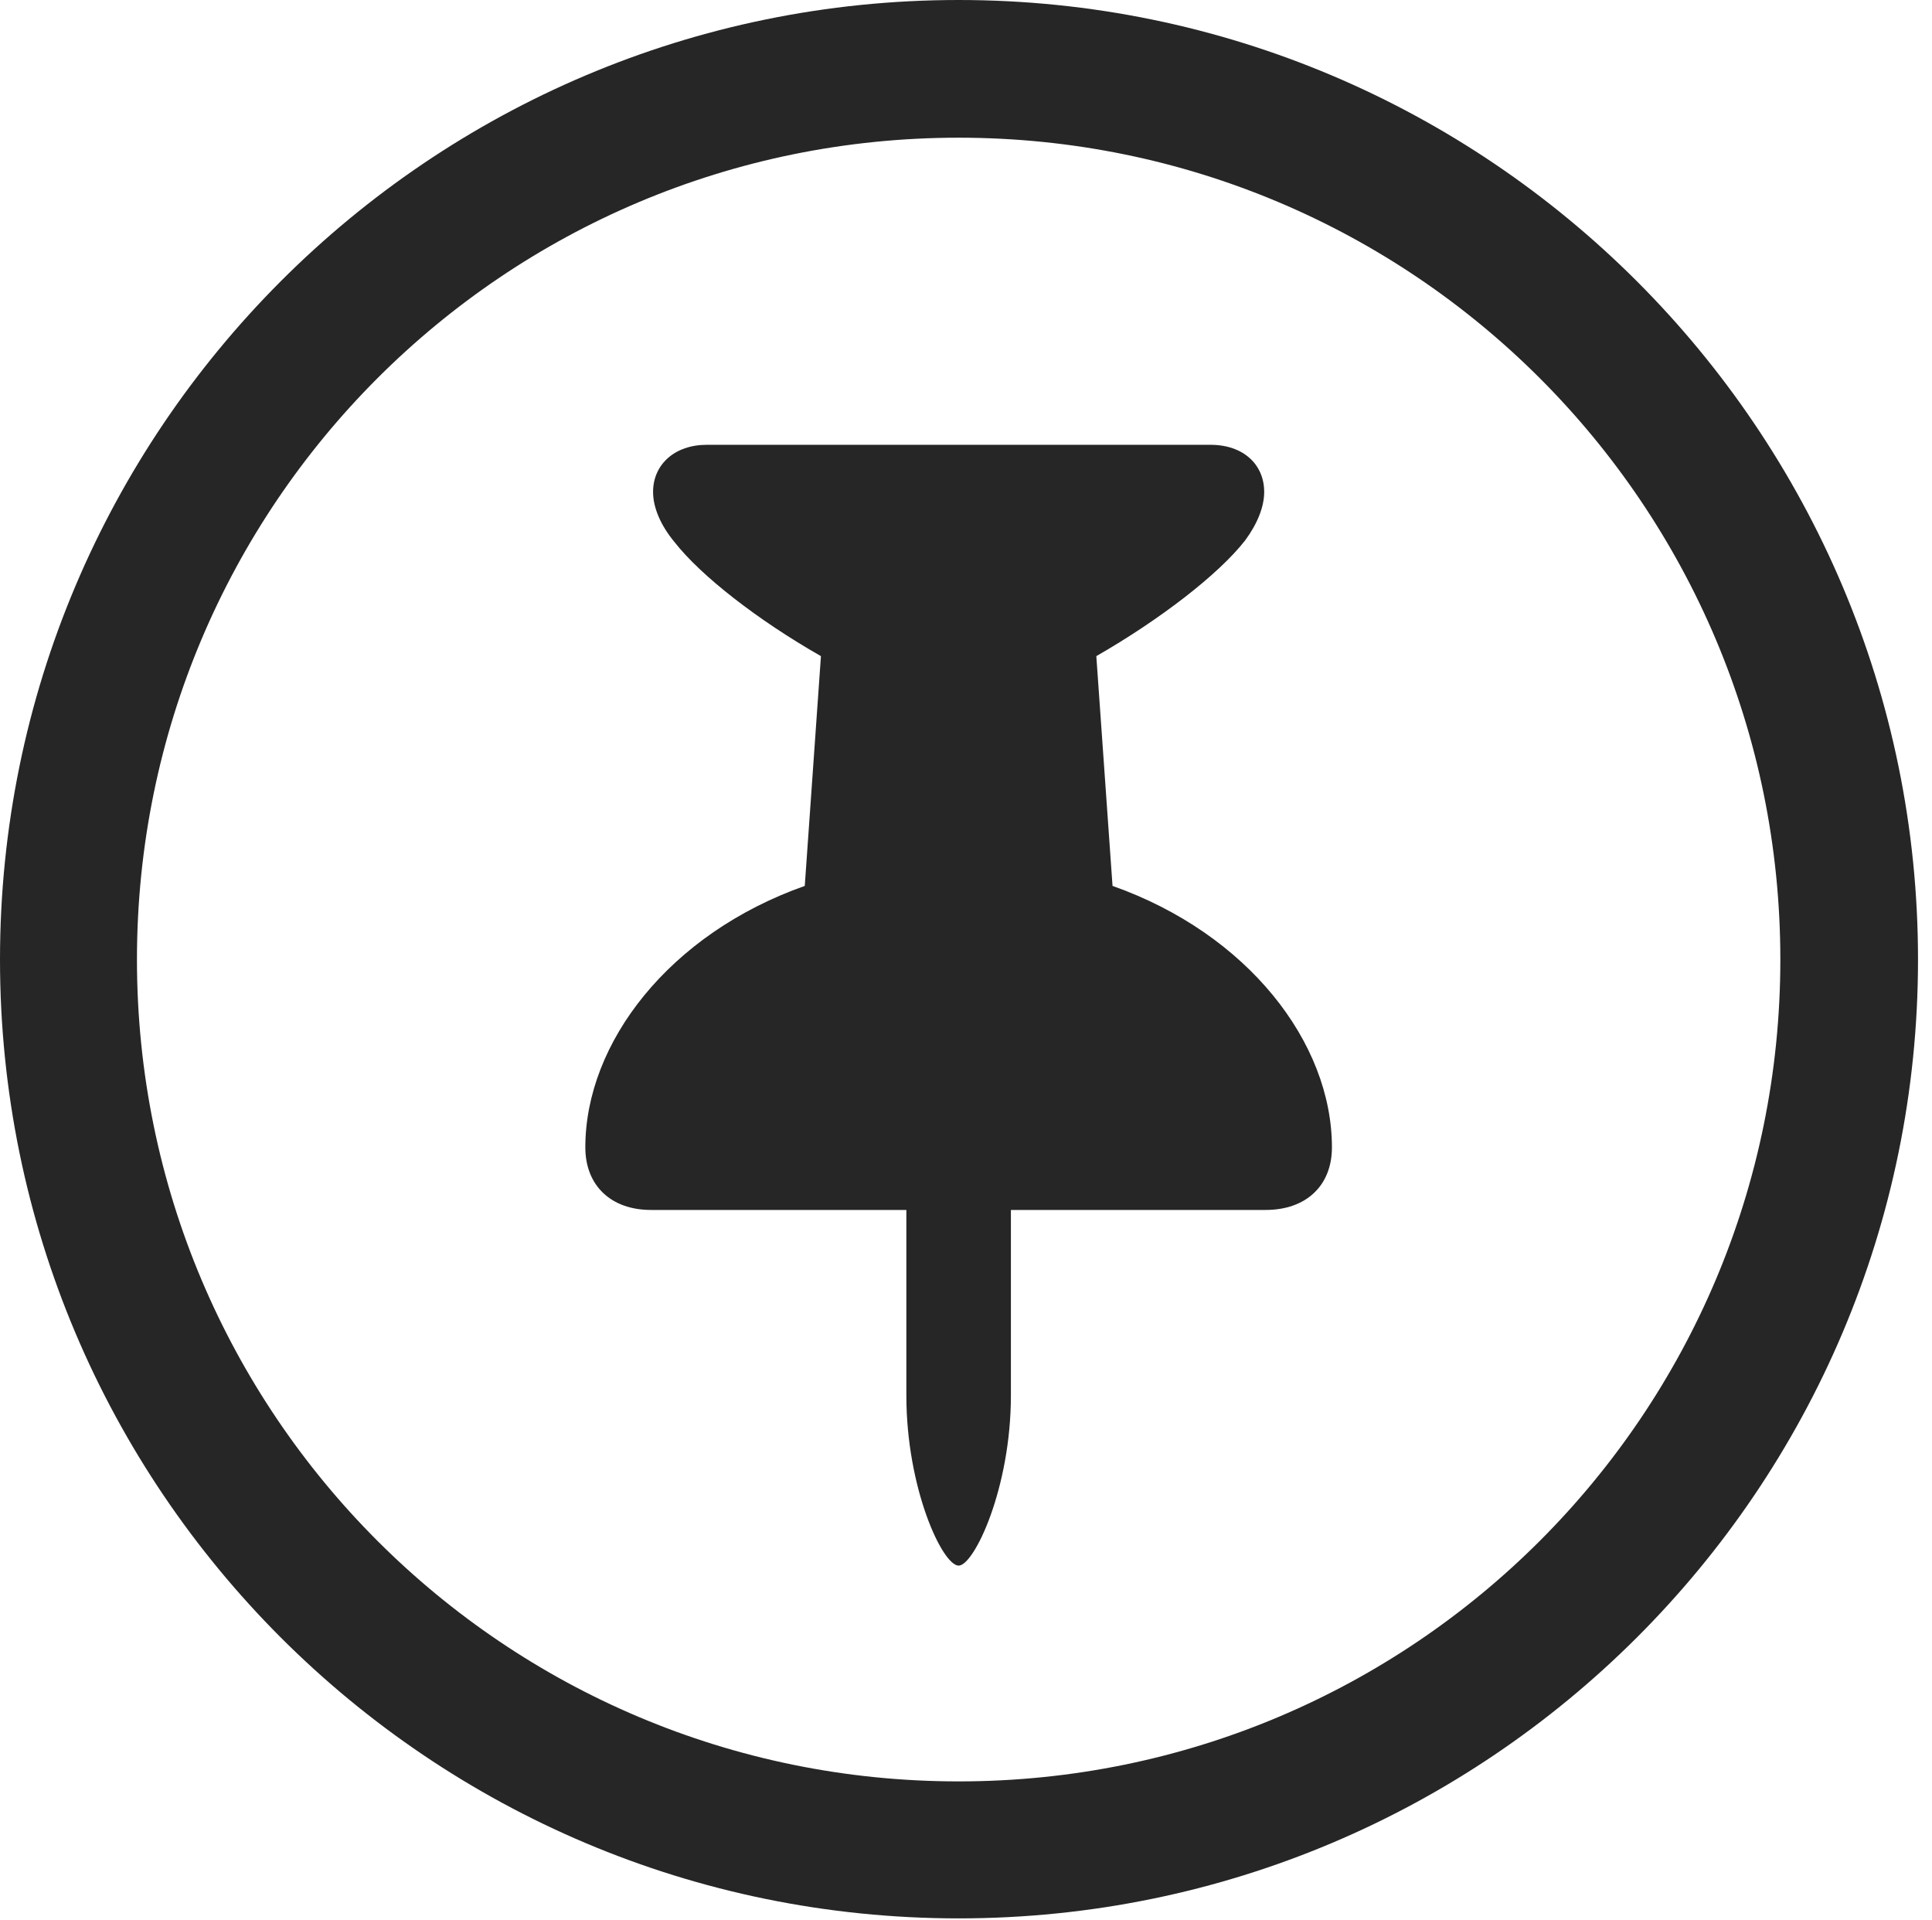 <?xml version="1.0" encoding="UTF-8"?>
<!--Generator: Apple Native CoreSVG 326-->
<!DOCTYPE svg
PUBLIC "-//W3C//DTD SVG 1.1//EN"
       "http://www.w3.org/Graphics/SVG/1.1/DTD/svg11.dtd">
<svg version="1.1" xmlns="http://www.w3.org/2000/svg" xmlns:xlink="http://www.w3.org/1999/xlink" viewBox="0 0 51.25 50.918">
 <g>
  <rect height="50.918" opacity="0" width="51.25" x="0" y="0"/>
  <path d="M25.43 50.879C39.473 50.879 50.879 39.492 50.879 25.449C50.879 11.406 39.473 0 25.43 0C11.387 0 0 11.406 0 25.449C0 39.492 11.387 50.879 25.43 50.879ZM25.43 47.246C13.379 47.246 3.633 37.5 3.633 25.449C3.633 13.398 13.379 3.652 25.43 3.652C37.48 3.652 47.227 13.398 47.227 25.449C47.227 37.5 37.48 47.246 25.43 47.246Z" fill="black" fill-opacity="0.85"/>
  <path d="M15.527 30.43C15.527 31.445 16.211 32.09 17.266 32.09L24.043 32.09L24.043 37.012C24.043 39.473 25 41.523 25.43 41.523C25.84 41.523 26.816 39.473 26.816 37.012L26.816 32.09L33.574 32.09C34.648 32.09 35.332 31.445 35.332 30.43C35.332 27.656 33.105 24.766 29.512 23.496L29.082 17.402C30.781 16.426 32.324 15.234 33.027 14.336C33.359 13.887 33.535 13.438 33.535 13.047C33.535 12.324 32.988 11.797 32.109 11.797L18.75 11.797C17.891 11.797 17.324 12.324 17.324 13.047C17.324 13.457 17.52 13.926 17.891 14.375C18.594 15.273 20.098 16.445 21.777 17.402L21.348 23.496C17.754 24.766 15.527 27.656 15.527 30.43Z" fill="black" fill-opacity="0.85"/>
 </g>
</svg>
